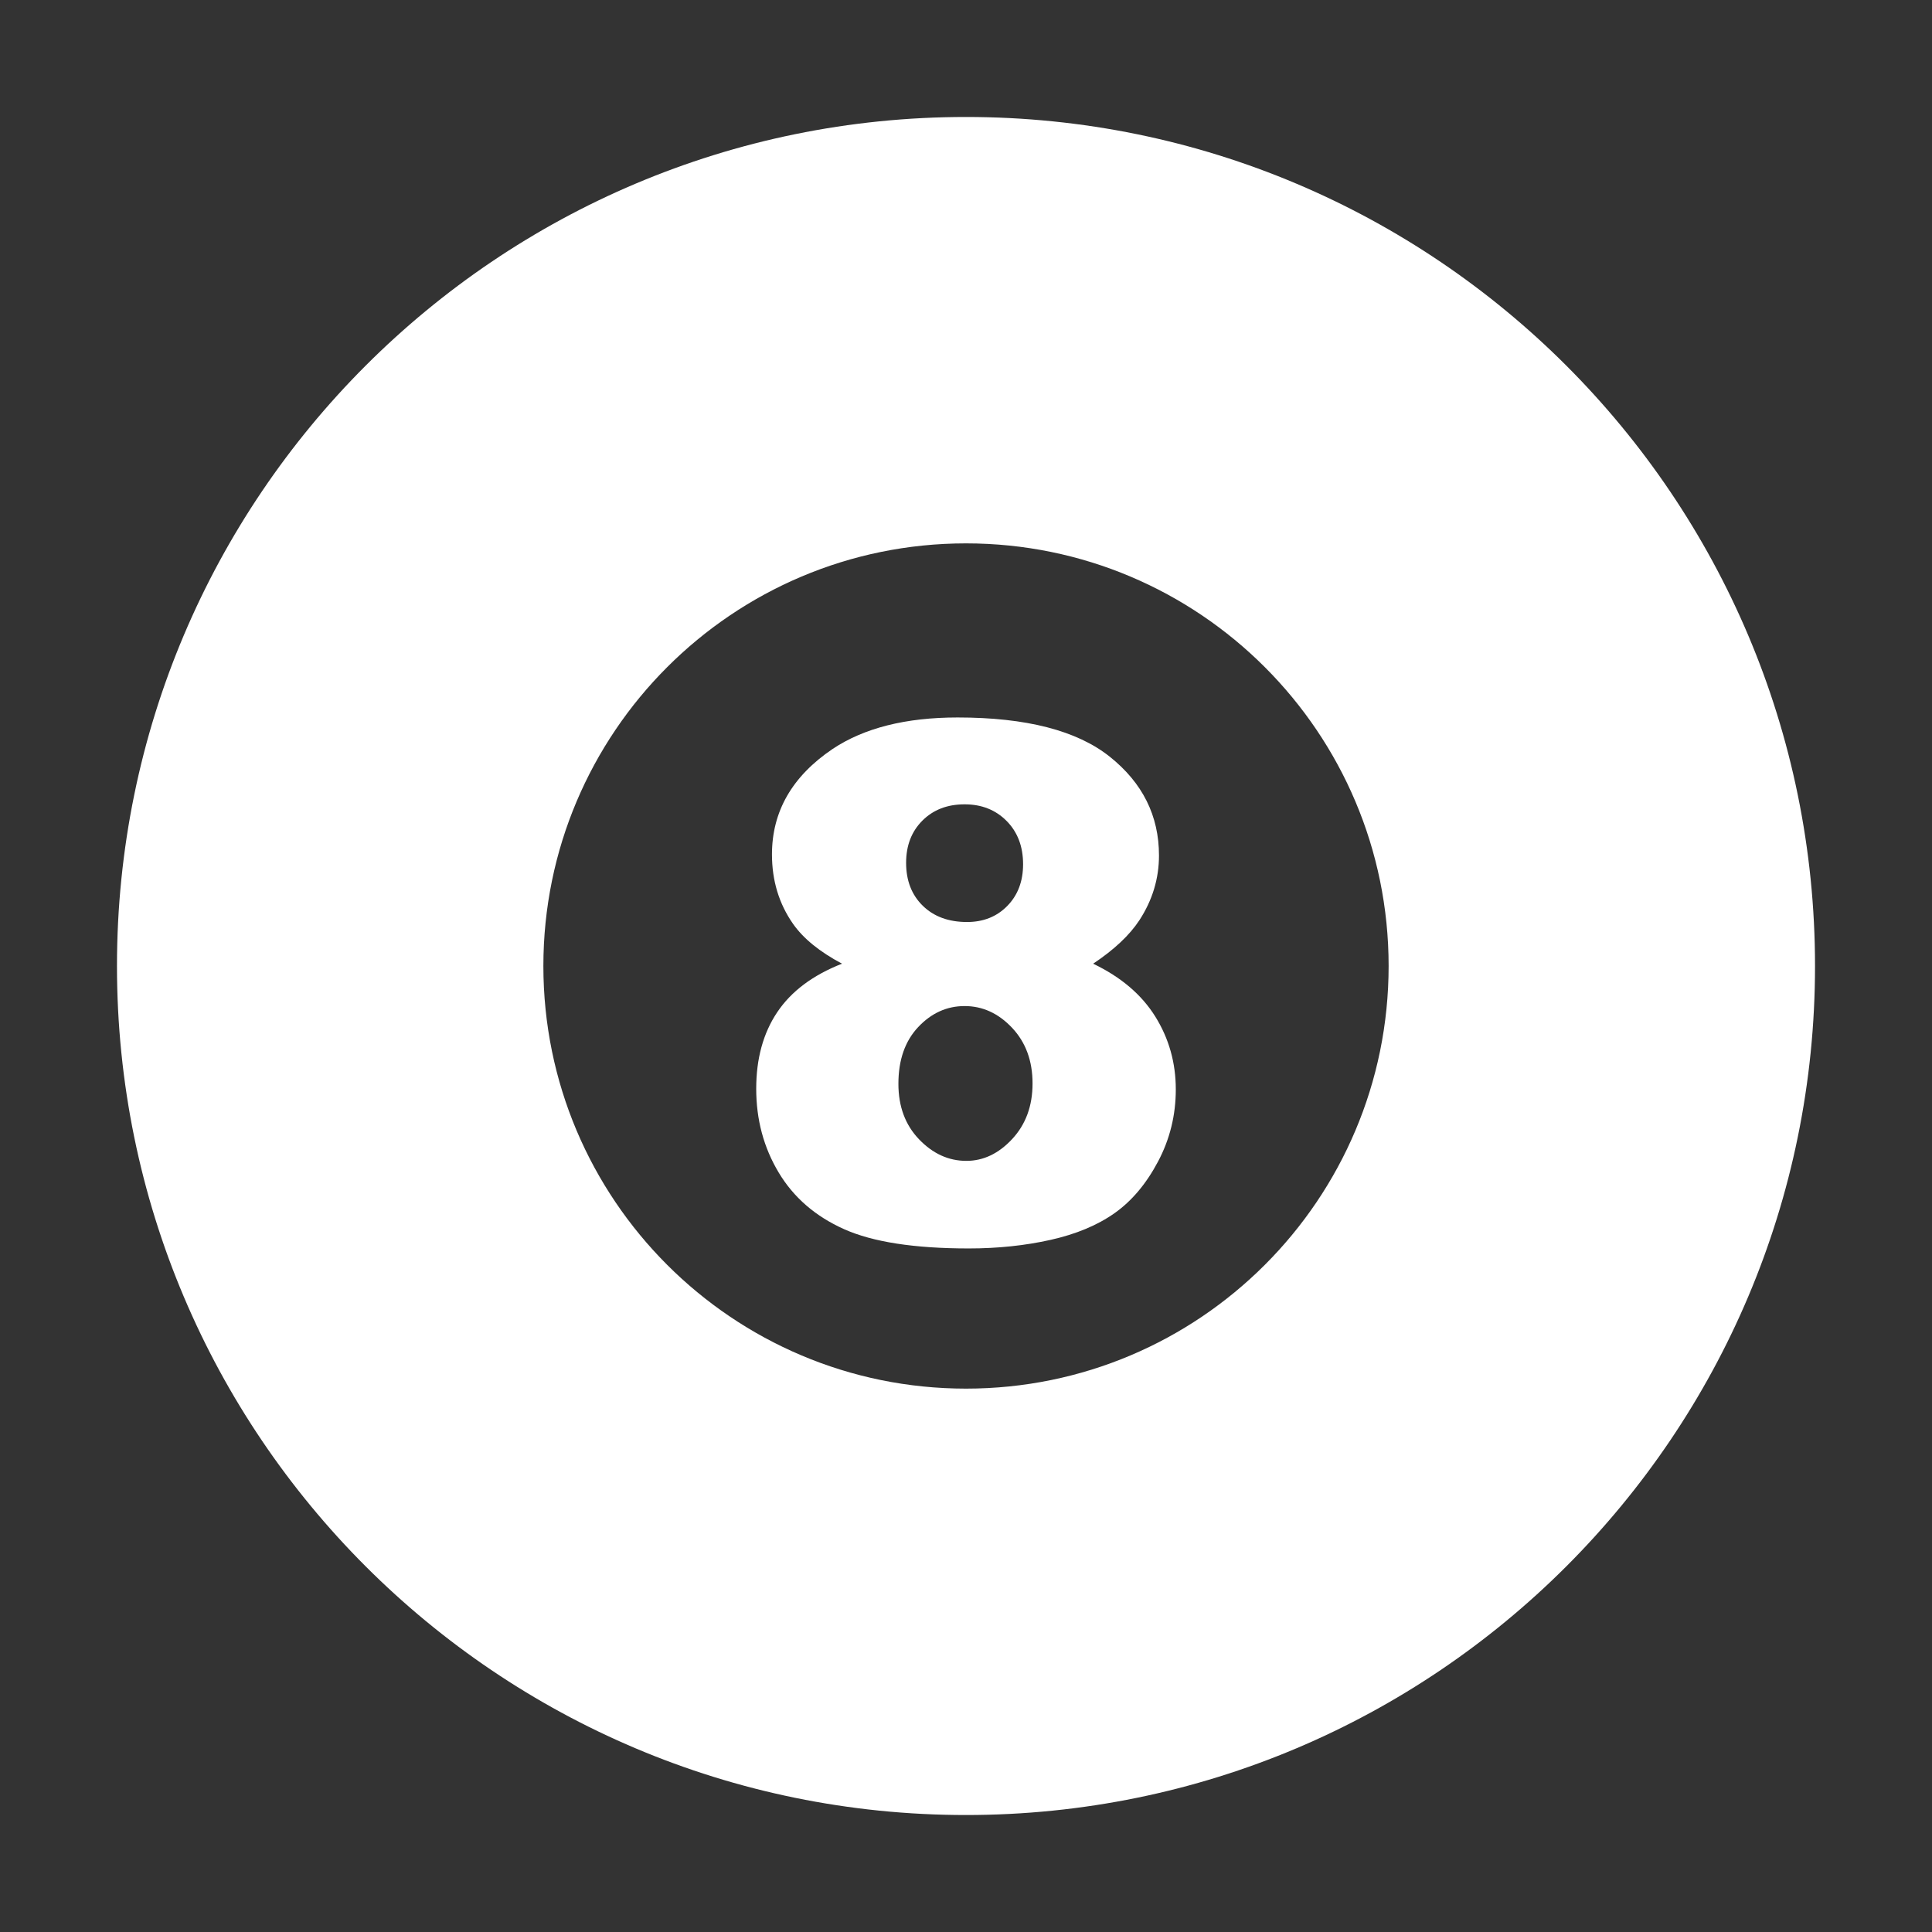 <?xml version="1.0" encoding="utf-8"?>
<!-- Generator: Adobe Illustrator 16.0.0, SVG Export Plug-In . SVG Version: 6.00 Build 0)  -->
<!DOCTYPE svg PUBLIC "-//W3C//DTD SVG 1.1//EN" "http://www.w3.org/Graphics/SVG/1.1/DTD/svg11.dtd">
<svg version="1.1" id="Layer_1" xmlns="http://www.w3.org/2000/svg" xmlns:xlink="http://www.w3.org/1999/xlink" x="0px" y="0px"
	 width="512px" height="512px" viewBox="0 0 512 512" enable-background="new 0 0 512 512" xml:space="preserve">
<rect x="0" y="0" width="512" height="512" fill="#333333" stroke="none"/>
<path fill="#fff" d="M256,31C131.737,31,31,131.736,31,256c0,124.265,100.736,225,225,225c124.265,0,225-100.735,225-225
	C481,131.736,380.265,31,256,31z M256,368c-61.856,0-112-50.144-112-112c0-61.856,50.144-112,112-112c61.856,0,112,50.144,112,112
	C368,317.856,317.857,368,256,368z"/>
<g>
	<path fill="#fff" d="M223.143,255.387c-5.94-3.156-10.272-6.684-12.995-10.581c-3.712-5.321-5.569-11.447-5.569-18.378
		c0-11.385,5.352-20.698,16.058-27.938c8.354-5.569,19.398-8.354,33.136-8.354c18.192,0,31.635,3.466,40.329,10.396
		c8.692,6.931,13.041,15.656,13.041,26.175c0,6.126-1.732,11.85-5.198,17.171c-2.599,3.961-6.683,7.797-12.252,11.51
		c7.364,3.526,12.855,8.199,16.476,14.015c3.62,5.817,5.43,12.252,5.43,19.307c0,6.807-1.564,13.164-4.688,19.074
		c-3.125,5.909-6.961,10.473-11.509,13.69c-4.549,3.218-10.21,5.584-16.986,7.101c-6.775,1.516-14.001,2.273-21.673,2.273
		c-14.419,0-25.432-1.701-33.042-5.104c-7.611-3.403-13.397-8.416-17.357-15.036c-3.961-6.621-5.94-14.016-5.94-22.184
		c0-7.982,1.856-14.743,5.569-20.281C209.684,262.705,215.407,258.42,223.143,255.387z M238.086,287.223
		c0,6.002,1.824,10.906,5.477,14.712c3.65,3.806,7.827,5.708,12.53,5.708c4.516,0,8.57-1.934,12.159-5.801
		c3.587-3.867,5.384-8.771,5.384-14.712c0-6.002-1.811-10.922-5.431-14.758c-3.619-3.836-7.812-5.755-12.576-5.755
		c-4.703,0-8.804,1.856-12.299,5.569C239.834,275.9,238.086,280.912,238.086,287.223z M240.128,228.656
		c0,4.704,1.47,8.493,4.409,11.371c2.938,2.877,6.853,4.315,11.741,4.315c4.33,0,7.89-1.422,10.674-4.27
		c2.785-2.845,4.177-6.527,4.177-11.045c0-4.702-1.454-8.523-4.362-11.463c-2.909-2.938-6.622-4.409-11.138-4.409
		c-4.581,0-8.308,1.439-11.185,4.316C241.567,220.348,240.128,224.077,240.128,228.656z"/>
</g>
</svg>
